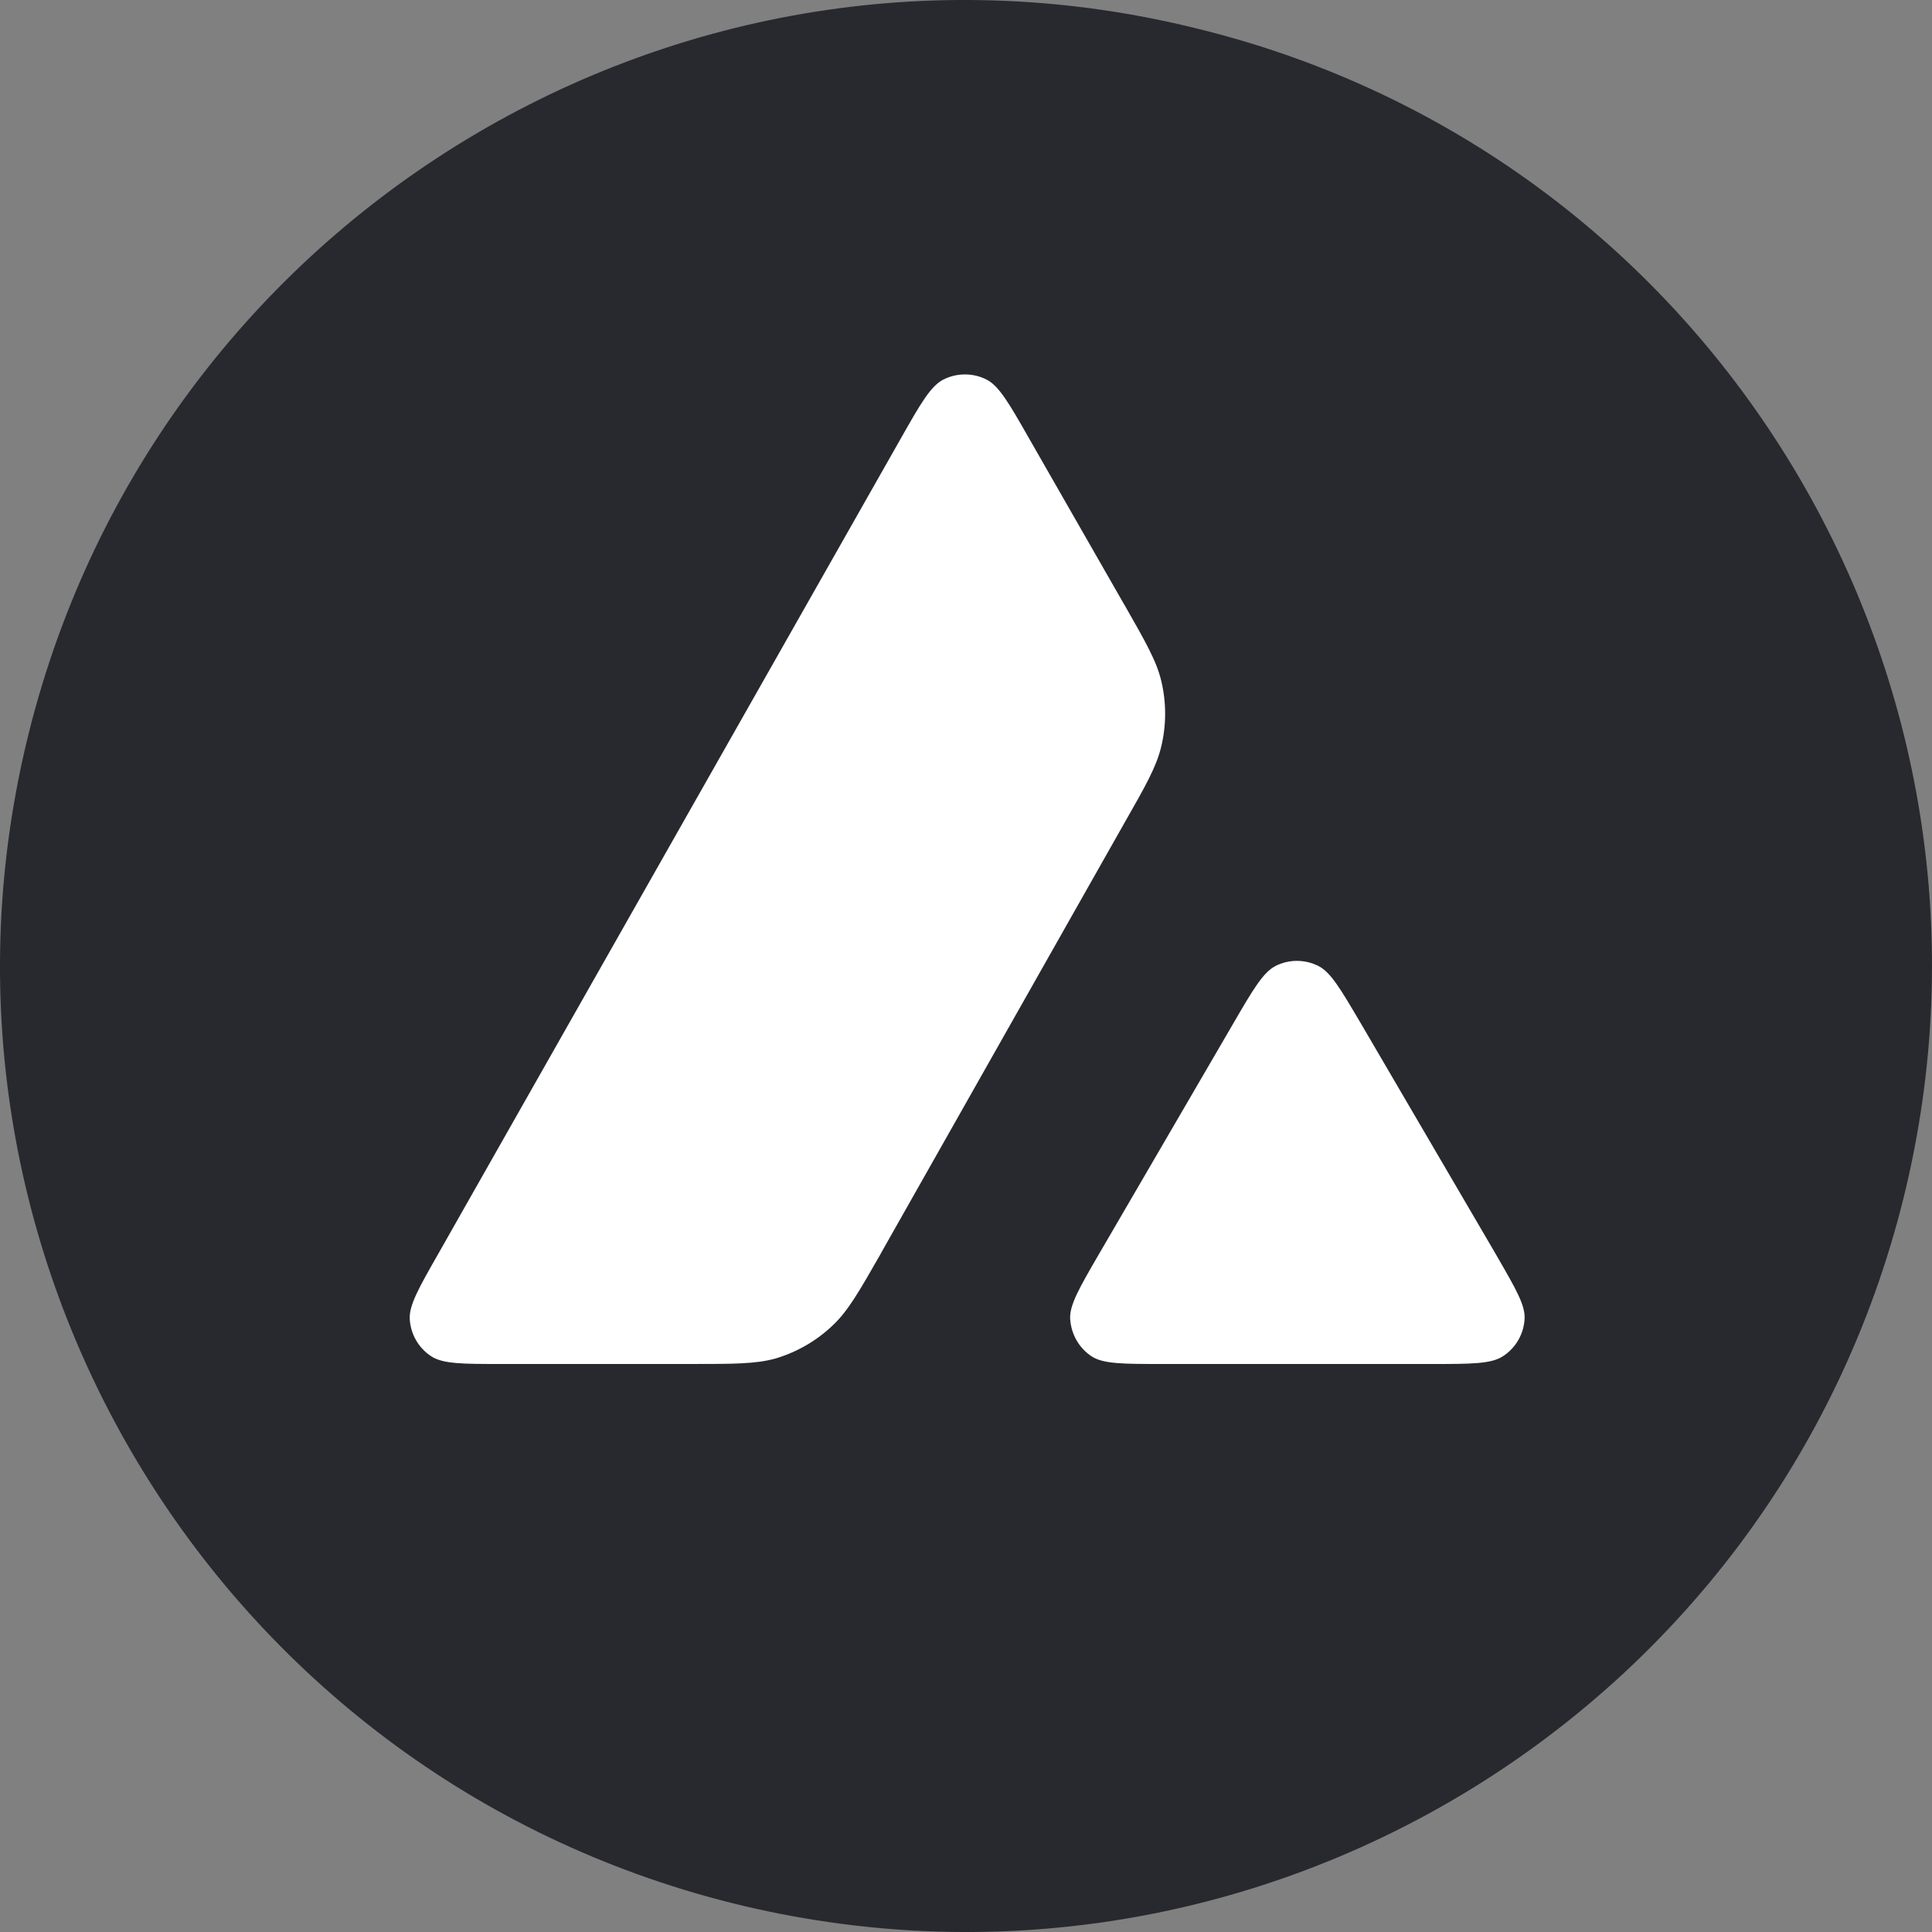 <svg width="24" height="24" viewBox="0 0 24 24" fill="none" xmlns="http://www.w3.org/2000/svg">
<rect x="0" y="0" width="24" height="24" fill="#808080" stroke="none"/>
<path d="M23.643 14.896C22.042 21.321 15.535 25.244 9.098 23.642C2.674 22.036 -1.243 15.528 0.358 9.104C1.96 2.679 8.463 -1.244 14.883 0.358C21.324 1.941 25.241 8.468 23.643 14.896Z" fill="#28292F"/>
<path d="M6.237 16.944H8.565C9.114 16.944 9.388 16.944 9.633 16.876C9.901 16.796 10.146 16.655 10.349 16.46C10.536 16.282 10.671 16.046 10.937 15.581L10.944 15.567L13.965 10.228C14.233 9.759 14.366 9.523 14.425 9.275C14.49 9.007 14.49 8.724 14.425 8.456C14.366 8.21 14.232 7.976 13.969 7.515L13.968 7.514L13.962 7.504L12.78 5.44C12.535 5.01 12.411 4.795 12.255 4.715C12.087 4.63 11.887 4.63 11.719 4.715C11.562 4.795 11.438 5.01 11.194 5.44L5.444 15.576C5.202 16 5.081 16.213 5.09 16.387C5.102 16.575 5.199 16.746 5.358 16.849C5.506 16.944 5.747 16.944 6.237 16.944Z" fill="white"/>
<path d="M17.784 16.944H14.447C13.954 16.944 13.707 16.944 13.562 16.85C13.403 16.746 13.306 16.573 13.294 16.384C13.285 16.211 13.407 16.001 13.651 15.58L13.657 15.57L15.322 12.711C15.567 12.289 15.691 12.08 15.844 12C16.012 11.915 16.209 11.915 16.378 12C16.53 12.078 16.648 12.278 16.883 12.676L16.902 12.708L18.574 15.567L18.598 15.609C18.829 16.009 18.948 16.213 18.939 16.381C18.93 16.57 18.83 16.744 18.671 16.847C18.524 16.944 18.276 16.944 17.784 16.944Z" fill="white"/>
</svg>
